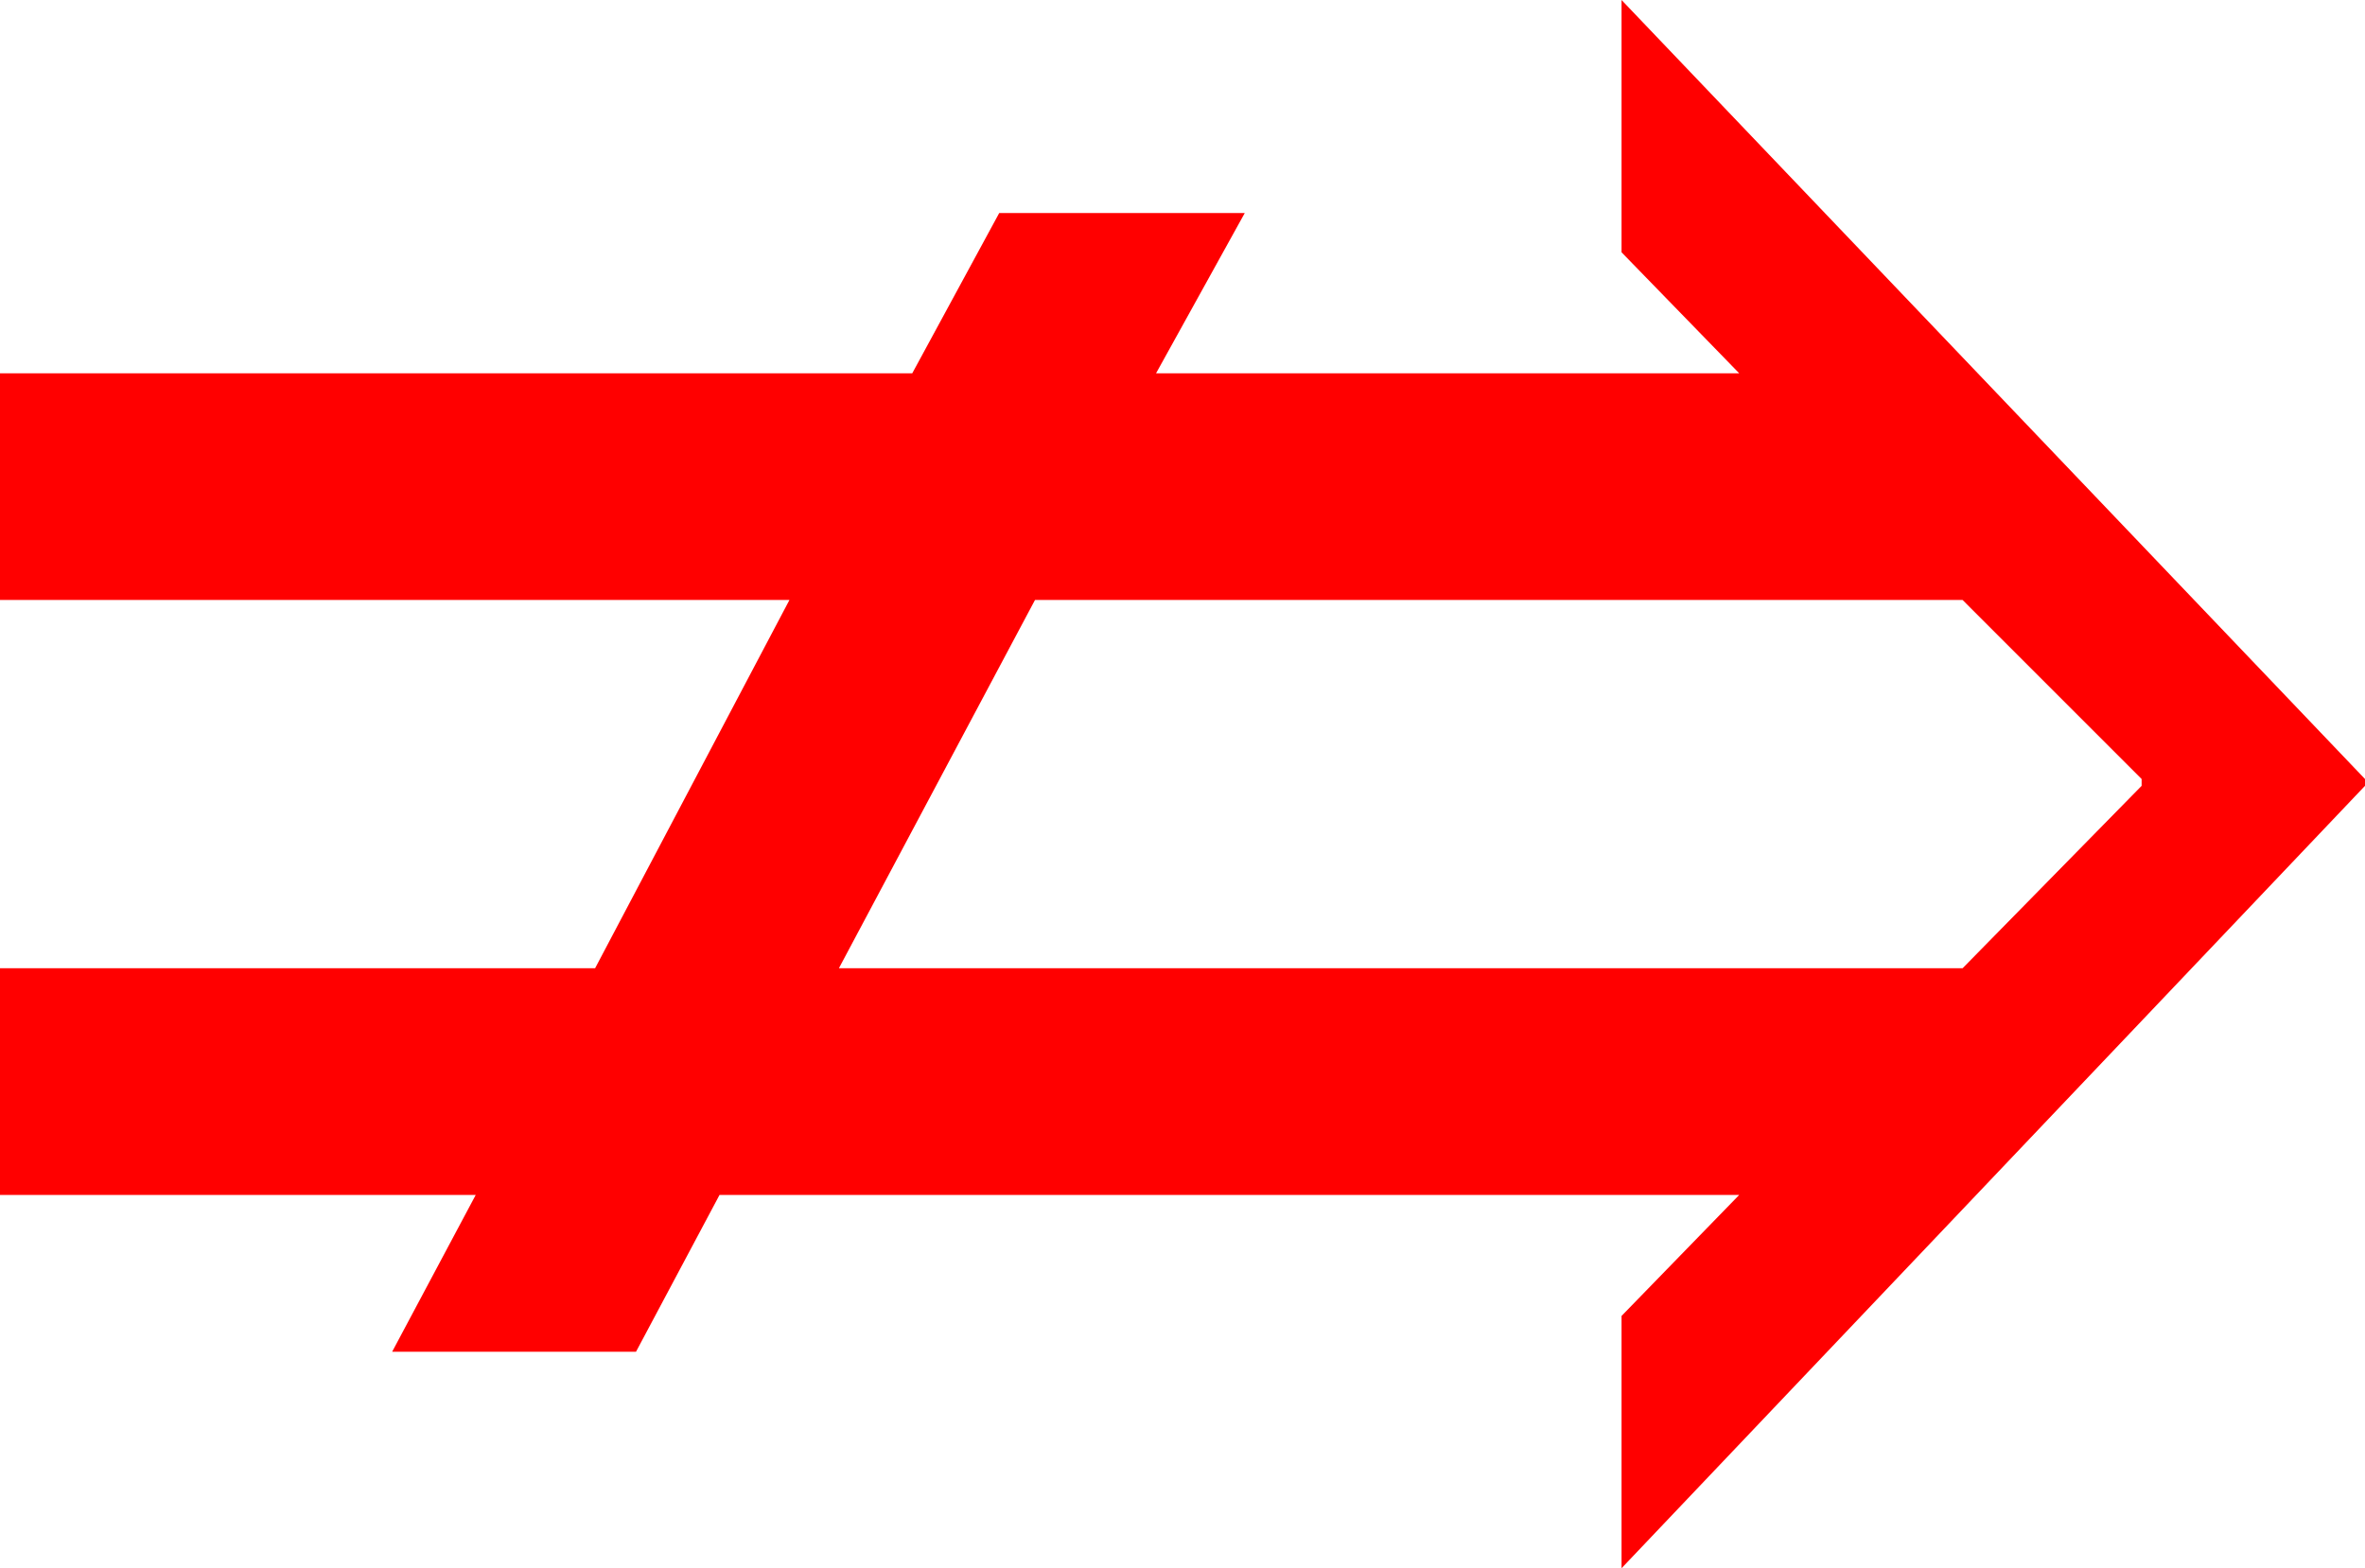 <?xml version="1.0" encoding="utf-8"?>
<!DOCTYPE svg PUBLIC "-//W3C//DTD SVG 1.1//EN" "http://www.w3.org/Graphics/SVG/1.1/DTD/svg11.dtd">
<svg width="40.635" height="26.953" xmlns="http://www.w3.org/2000/svg" xmlns:xlink="http://www.w3.org/1999/xlink" xmlns:xml="http://www.w3.org/XML/1998/namespace" version="1.1">
  <g>
    <g>
      <path style="fill:#FF0000;fill-opacity:1" d="M17.783,10.312L14.414,16.641 33.721,16.641 36.797,13.506 36.797,13.389 33.721,10.312 17.783,10.312z M27.861,0L40.635,13.389 40.635,13.506 27.861,26.953 27.861,22.617 29.883,20.537 12.363,20.537 10.928,23.232 6.738,23.232 8.174,20.537 0,20.537 0,16.641 10.225,16.641 13.564,10.312 0,10.312 0,6.416 15.674,6.416 17.168,3.662 21.387,3.662 19.863,6.416 29.883,6.416 27.861,4.336 27.861,0z" />
    </g>
  </g>
</svg>